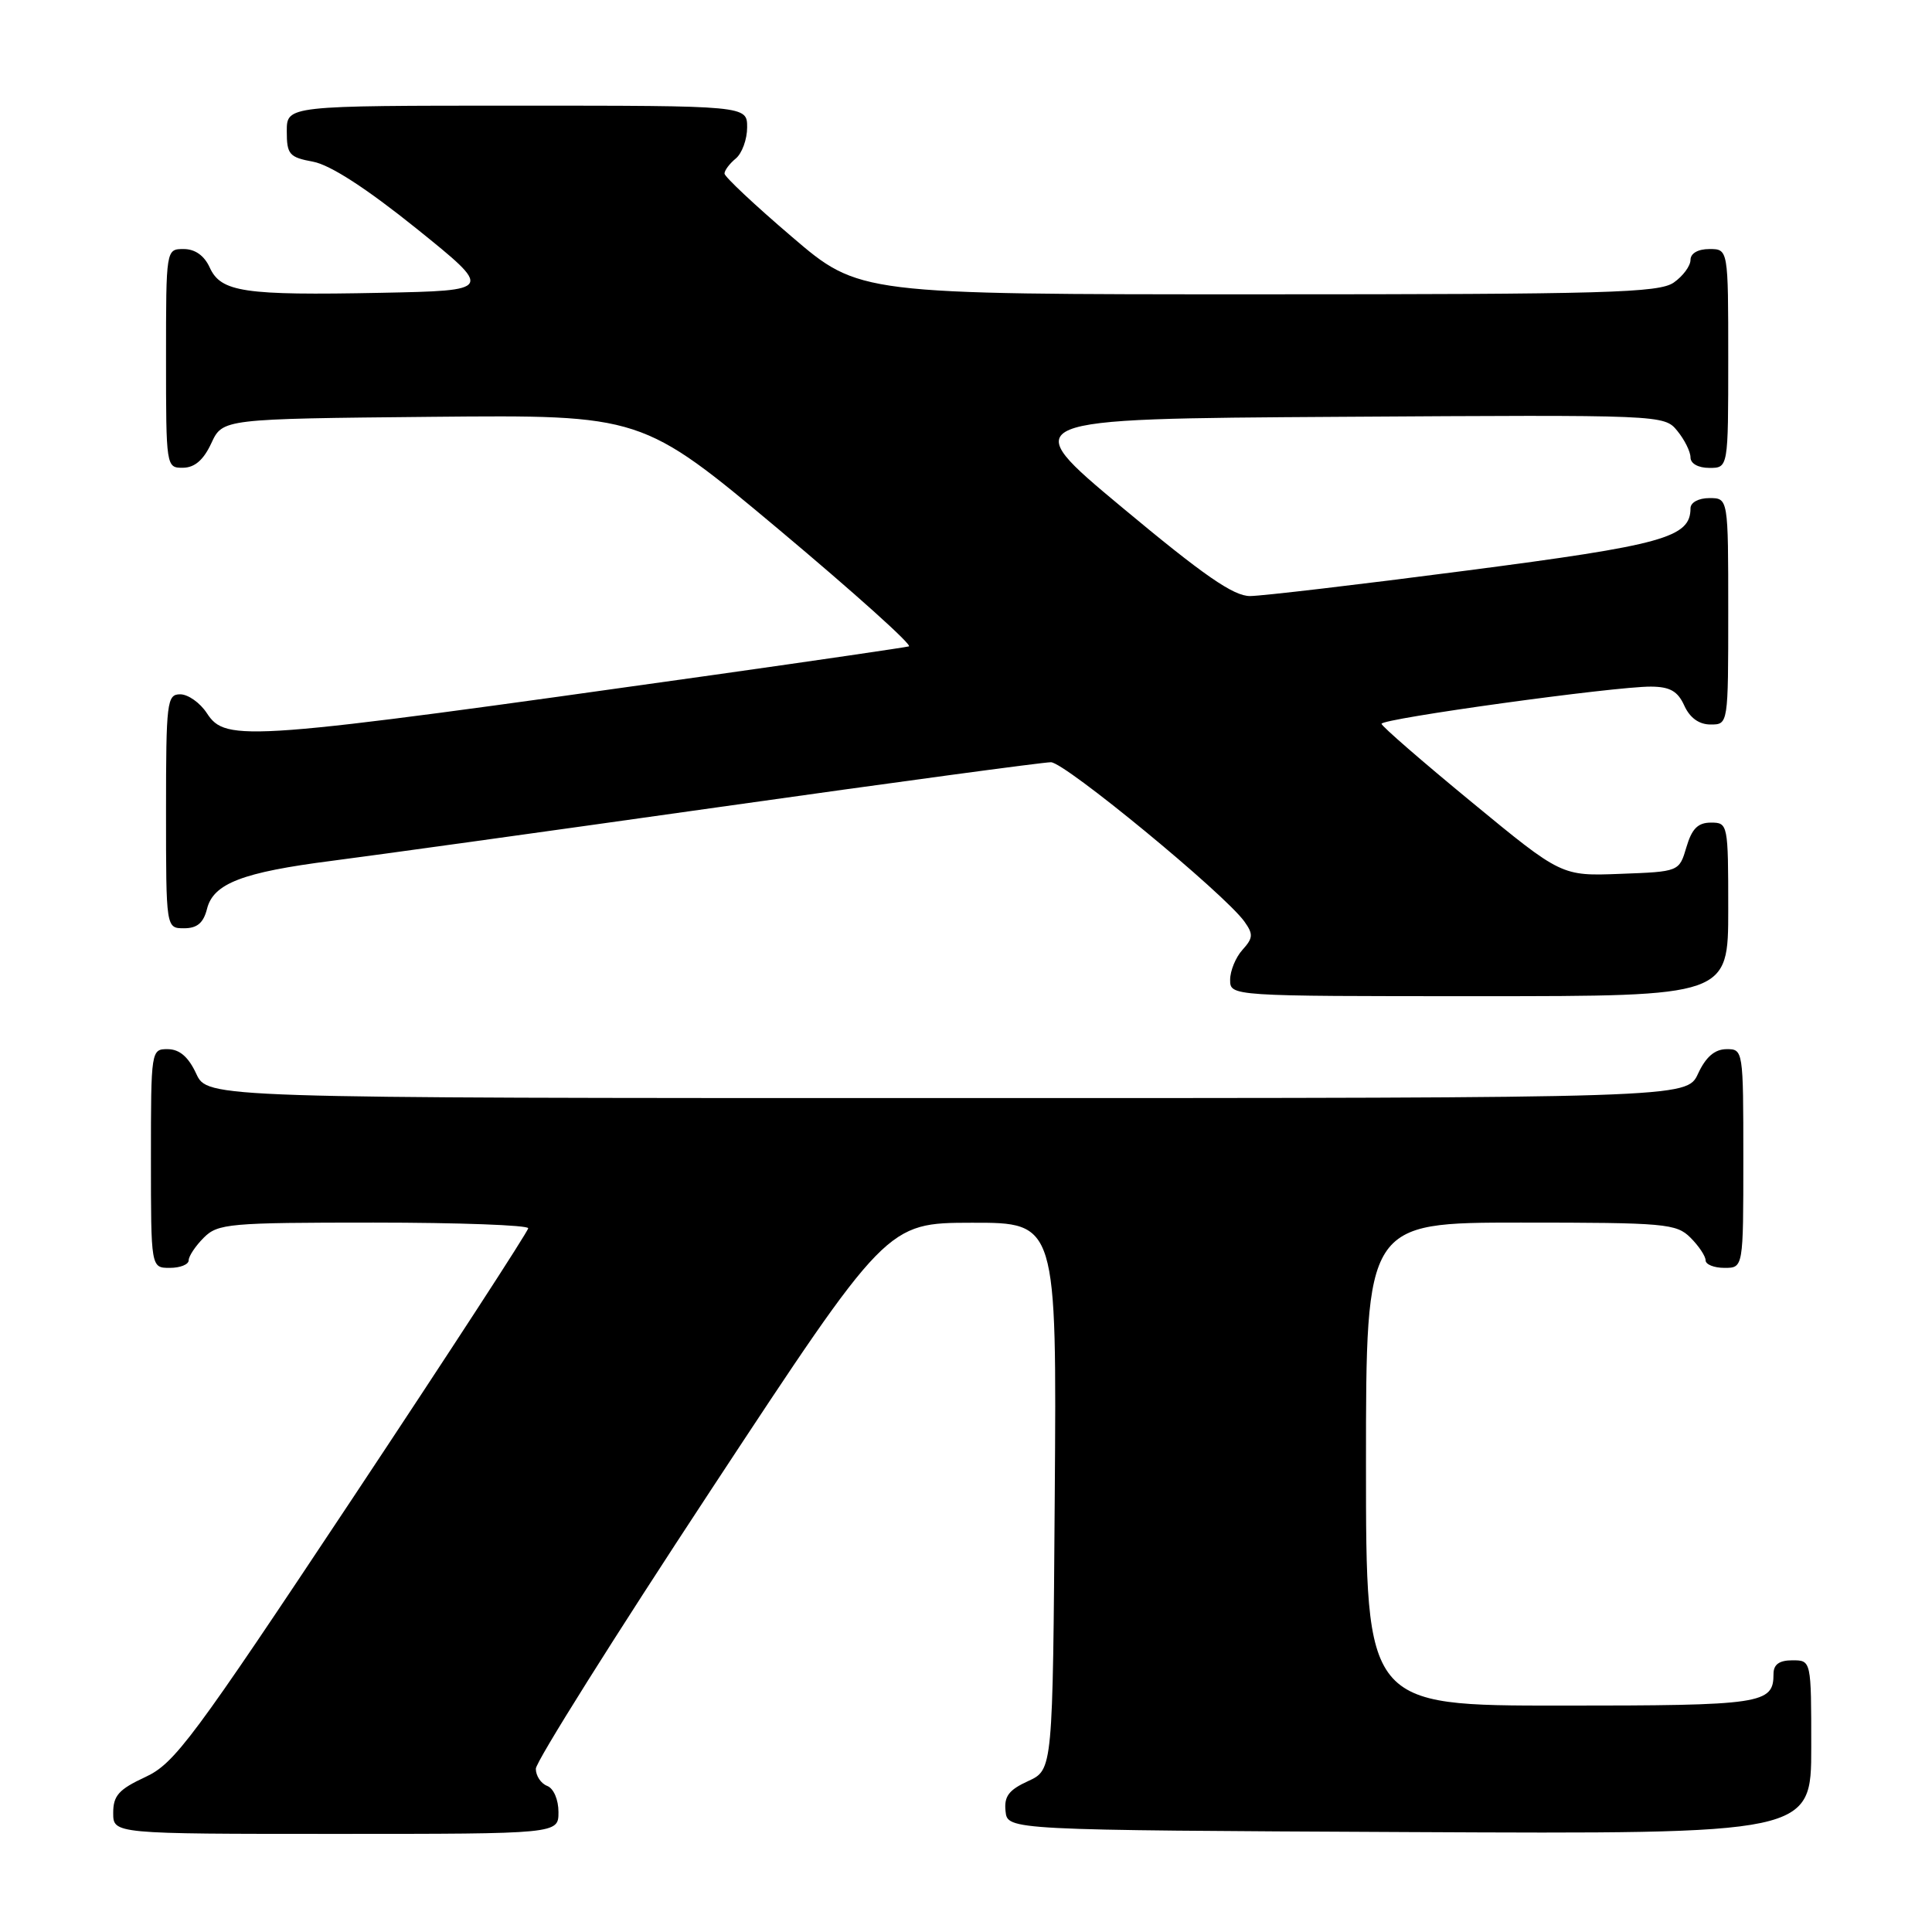 <?xml version="1.0" encoding="UTF-8" standalone="no"?>
<!DOCTYPE svg PUBLIC "-//W3C//DTD SVG 1.1//EN" "http://www.w3.org/Graphics/SVG/1.1/DTD/svg11.dtd" >
<svg xmlns="http://www.w3.org/2000/svg" xmlns:xlink="http://www.w3.org/1999/xlink" version="1.1" viewBox="0 0 256 256">
 <g >
 <path fill="currentColor"
d=" M 74.00 240.11 C 74.00 238.46 73.36 236.97 72.50 236.64 C 71.67 236.32 71.00 235.30 71.00 234.37 C 71.00 233.44 81.46 216.79 94.25 197.36 C 117.50 162.04 117.50 162.04 128.76 162.02 C 140.02 162.00 140.02 162.00 139.76 198.25 C 139.50 234.50 139.50 234.50 136.24 236.00 C 133.66 237.18 133.03 238.03 133.24 240.00 C 133.50 242.50 133.50 242.50 186.75 242.76 C 240.00 243.02 240.00 243.02 240.00 231.51 C 240.00 220.00 240.00 220.00 237.50 220.00 C 235.76 220.00 235.00 220.55 235.00 221.80 C 235.00 225.79 233.56 226.00 206.80 226.00 C 181.00 226.00 181.00 226.00 181.00 194.00 C 181.00 162.00 181.00 162.00 201.50 162.00 C 220.67 162.00 222.13 162.13 224.00 164.00 C 225.10 165.10 226.00 166.45 226.00 167.00 C 226.00 167.55 227.12 168.00 228.50 168.00 C 231.00 168.00 231.00 168.00 231.00 153.50 C 231.00 139.12 230.98 139.00 228.75 139.02 C 227.20 139.04 226.03 140.05 225.00 142.27 C 223.50 145.50 223.50 145.50 125.50 145.50 C 27.50 145.50 27.50 145.50 26.00 142.27 C 24.97 140.05 23.80 139.04 22.25 139.02 C 20.02 139.00 20.00 139.12 20.00 153.50 C 20.00 168.00 20.00 168.00 22.50 168.00 C 23.88 168.00 25.00 167.55 25.00 167.00 C 25.00 166.45 25.90 165.10 27.00 164.00 C 28.87 162.13 30.33 162.00 49.50 162.00 C 60.78 162.00 69.99 162.34 69.99 162.75 C 69.98 163.16 59.52 179.25 46.74 198.50 C 25.46 230.55 23.14 233.67 19.25 235.47 C 15.74 237.10 15.00 237.93 15.00 240.22 C 15.00 243.00 15.00 243.00 44.50 243.00 C 74.00 243.00 74.00 243.00 74.00 240.11 Z  M 229.00 120.50 C 229.00 109.18 228.96 109.00 226.71 109.00 C 224.98 109.00 224.18 109.81 223.46 112.25 C 222.50 115.50 222.50 115.50 214.70 115.79 C 206.91 116.09 206.91 116.09 195.01 106.29 C 188.47 100.91 183.09 96.24 183.06 95.91 C 182.99 95.23 213.95 90.95 218.77 90.98 C 221.28 91.00 222.31 91.58 223.18 93.50 C 223.92 95.13 225.14 96.00 226.66 96.00 C 229.00 96.00 229.00 96.00 229.00 81.00 C 229.00 66.00 229.00 66.00 226.50 66.00 C 225.07 66.00 224.00 66.58 224.00 67.35 C 224.00 71.22 220.45 72.21 194.28 75.61 C 180.10 77.46 167.22 78.97 165.65 78.98 C 163.46 79.00 159.51 76.26 148.70 67.25 C 134.60 55.50 134.60 55.50 177.55 55.23 C 220.34 54.96 220.51 54.96 222.25 57.09 C 223.21 58.26 224.00 59.85 224.00 60.61 C 224.00 61.43 225.03 62.00 226.50 62.00 C 229.00 62.00 229.00 62.00 229.00 47.50 C 229.00 33.00 229.00 33.00 226.50 33.00 C 224.99 33.00 224.00 33.57 224.00 34.44 C 224.00 35.24 223.00 36.59 221.78 37.44 C 219.83 38.80 212.92 39.00 166.69 39.00 C 113.83 39.00 113.83 39.00 104.92 31.37 C 100.01 27.18 96.00 23.41 96.00 23.00 C 96.00 22.58 96.67 21.68 97.50 21.00 C 98.32 20.32 99.00 18.46 99.00 16.88 C 99.00 14.00 99.00 14.00 68.50 14.00 C 38.00 14.00 38.00 14.00 38.00 17.39 C 38.00 20.47 38.32 20.84 41.50 21.43 C 43.77 21.86 48.56 24.96 55.19 30.29 C 65.38 38.50 65.38 38.50 50.44 38.80 C 32.31 39.16 29.28 38.71 27.79 35.45 C 27.07 33.87 25.85 33.00 24.34 33.00 C 22.00 33.00 22.00 33.00 22.00 47.50 C 22.00 61.88 22.02 62.00 24.25 61.98 C 25.80 61.96 26.97 60.95 28.00 58.73 C 29.50 55.50 29.50 55.50 57.27 55.23 C 85.05 54.97 85.05 54.97 103.21 70.17 C 113.19 78.54 120.95 85.50 120.43 85.65 C 119.92 85.79 108.25 87.50 94.50 89.44 C 32.39 98.19 29.95 98.38 27.41 94.50 C 26.51 93.12 24.92 92.00 23.88 92.00 C 22.12 92.00 22.00 92.98 22.00 107.50 C 22.00 123.00 22.00 123.00 24.39 123.00 C 26.13 123.00 26.96 122.29 27.43 120.43 C 28.27 117.06 32.13 115.58 44.00 114.06 C 49.23 113.39 72.37 110.18 95.44 106.92 C 118.51 103.66 138.22 101.00 139.25 101.00 C 141.09 101.00 162.21 118.39 164.89 122.11 C 166.08 123.78 166.05 124.29 164.64 125.85 C 163.74 126.84 163.00 128.63 163.00 129.83 C 163.00 132.00 163.00 132.00 196.00 132.00 C 229.00 132.00 229.00 132.00 229.00 120.50 Z "/>
</g>
</svg>